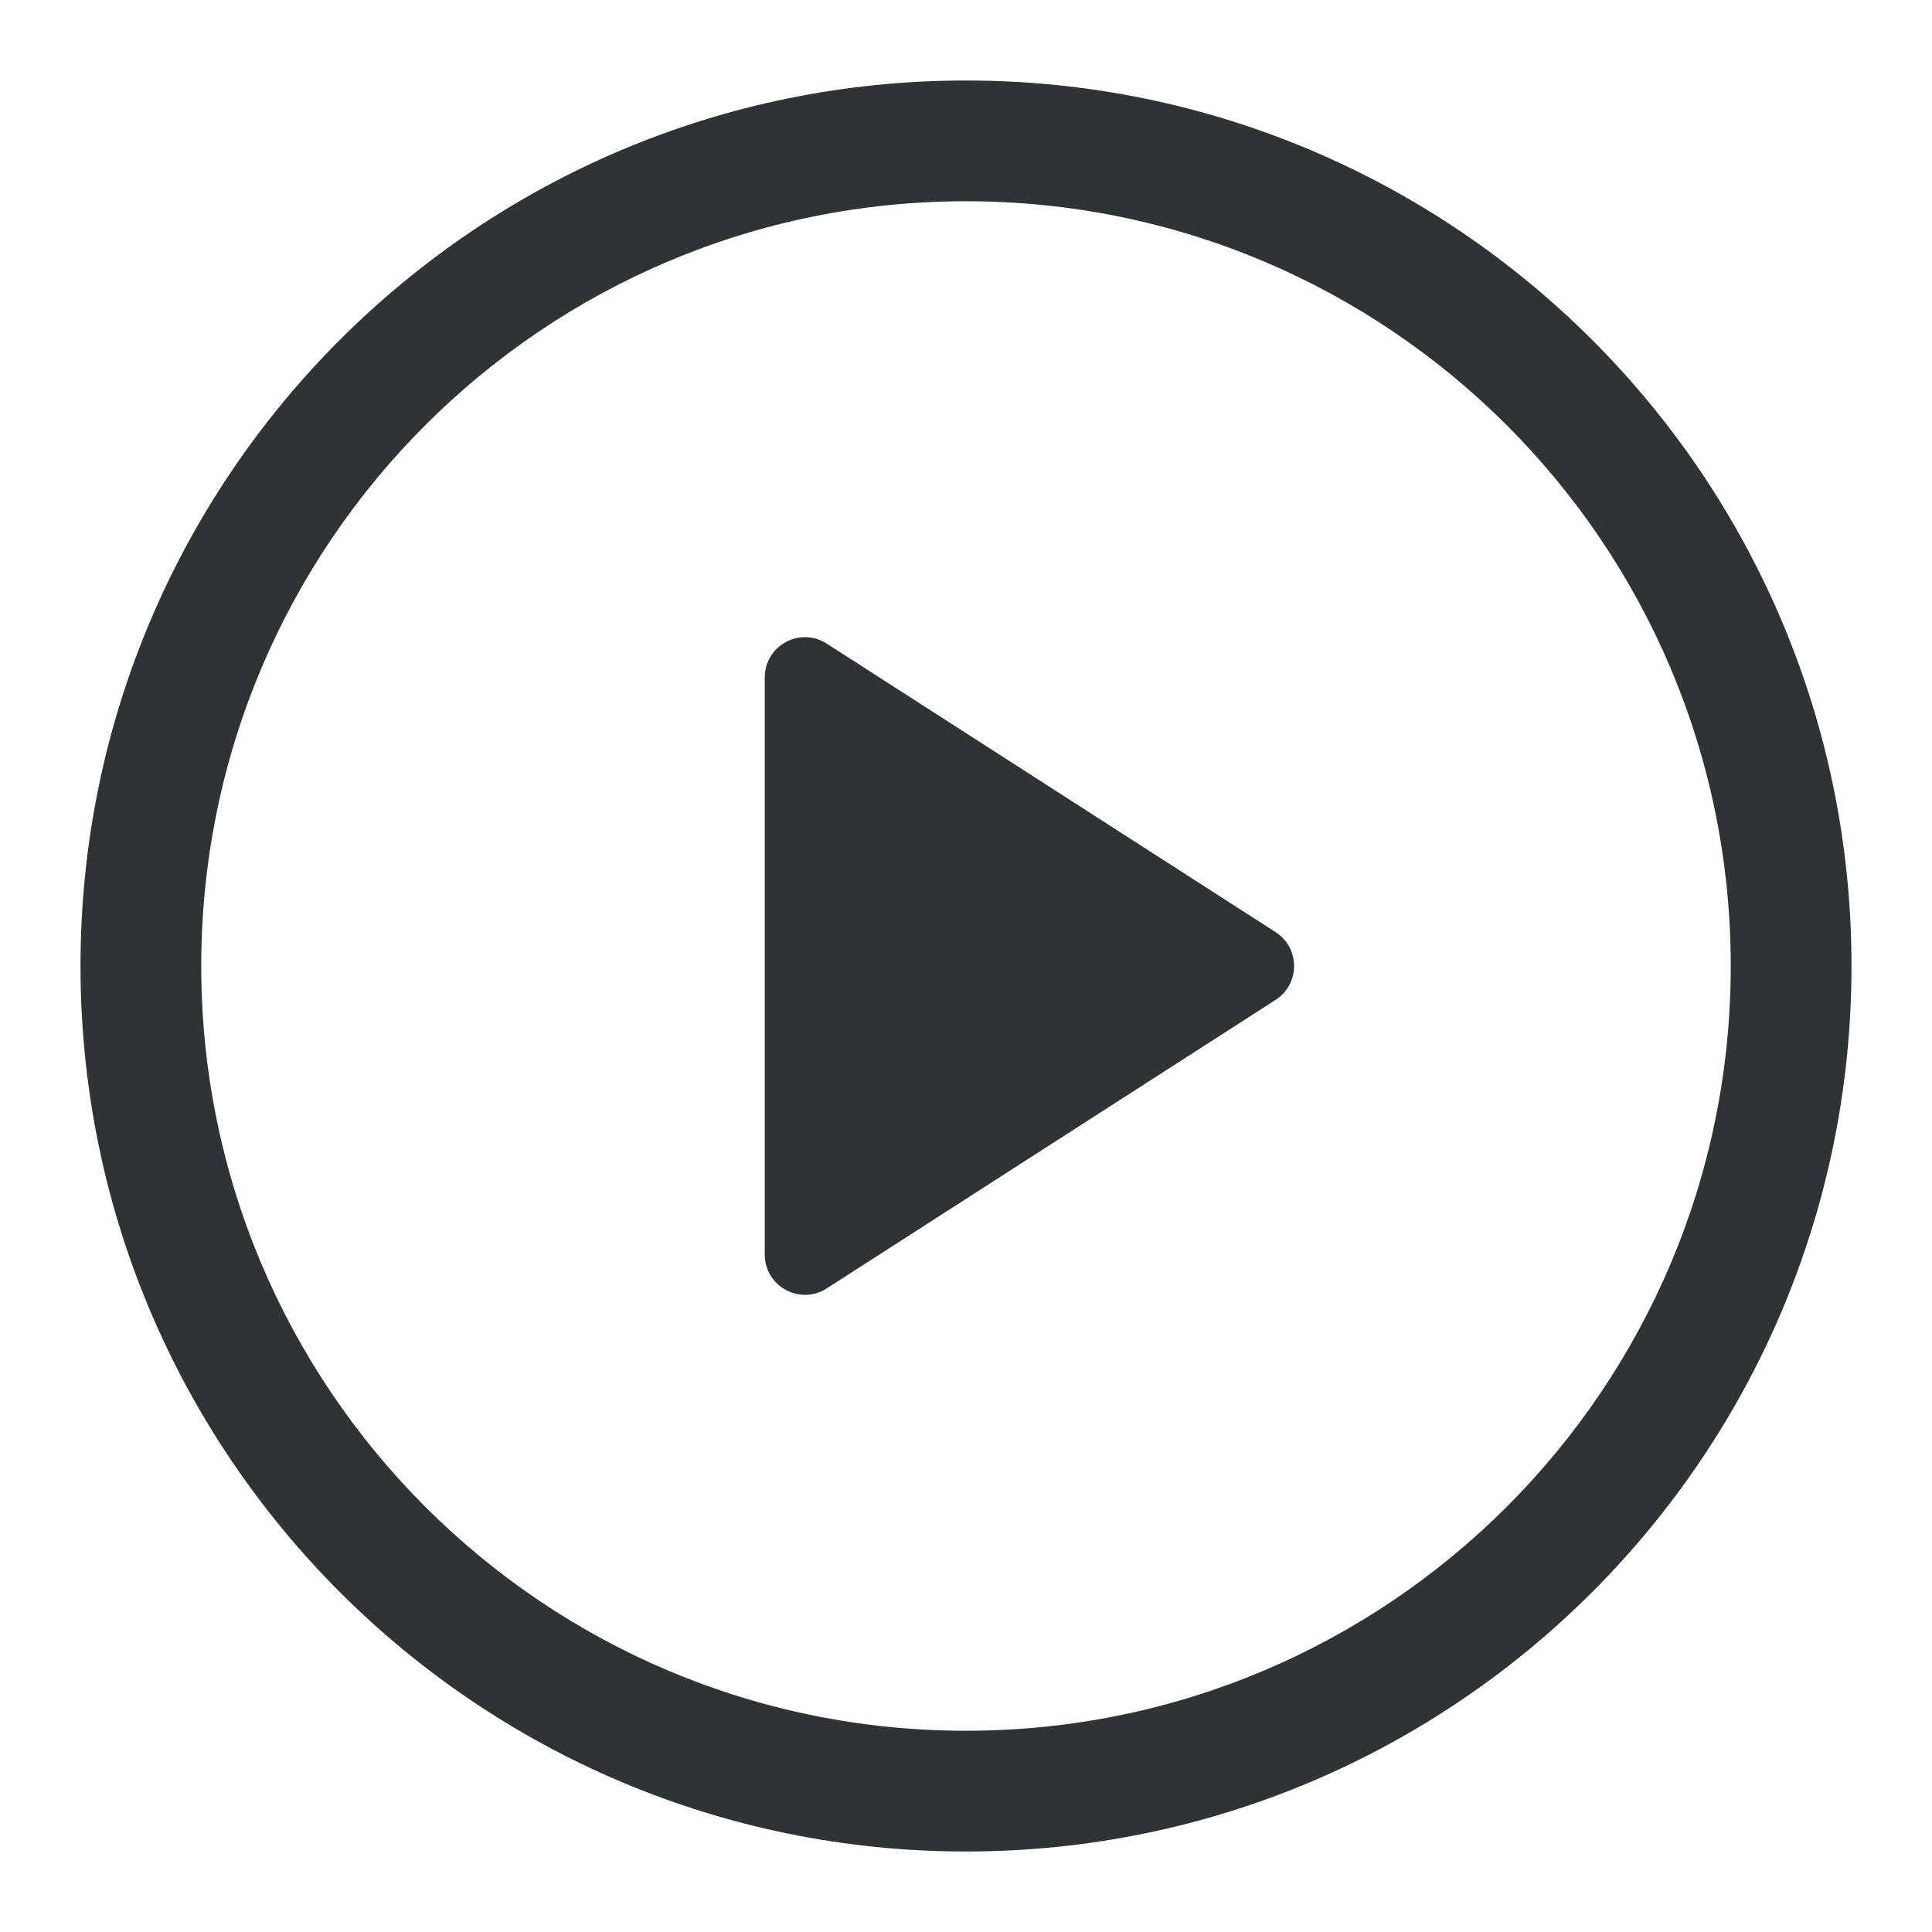 <svg width="24" height="24" viewBox="0 0 24 24" fill="none" xmlns="http://www.w3.org/2000/svg">
    <path
        d="M10.27 7.995C9.938 7.781 9.5 8.02 9.5 8.416V15.584C9.5 15.98 9.938 16.219 10.27 16.005L15.846 12.421C16.152 12.224 16.152 11.776 15.846 11.579L10.27 7.995Z"
        fill="#303233" />
    <path fill-rule="evenodd" clip-rule="evenodd"
        d="M12 1C5.925 1 1 5.925 1 12C1 18.075 5.925 23 12 23C18.075 23 23 18.075 23 12C23 5.925 18.075 1 12 1ZM2.5 12C2.5 6.753 6.753 2.5 12 2.5C17.247 2.5 21.5 6.753 21.5 12C21.5 17.247 17.247 21.5 12 21.5C6.753 21.5 2.5 17.247 2.5 12Z"
        fill="#303233" />
</svg>
